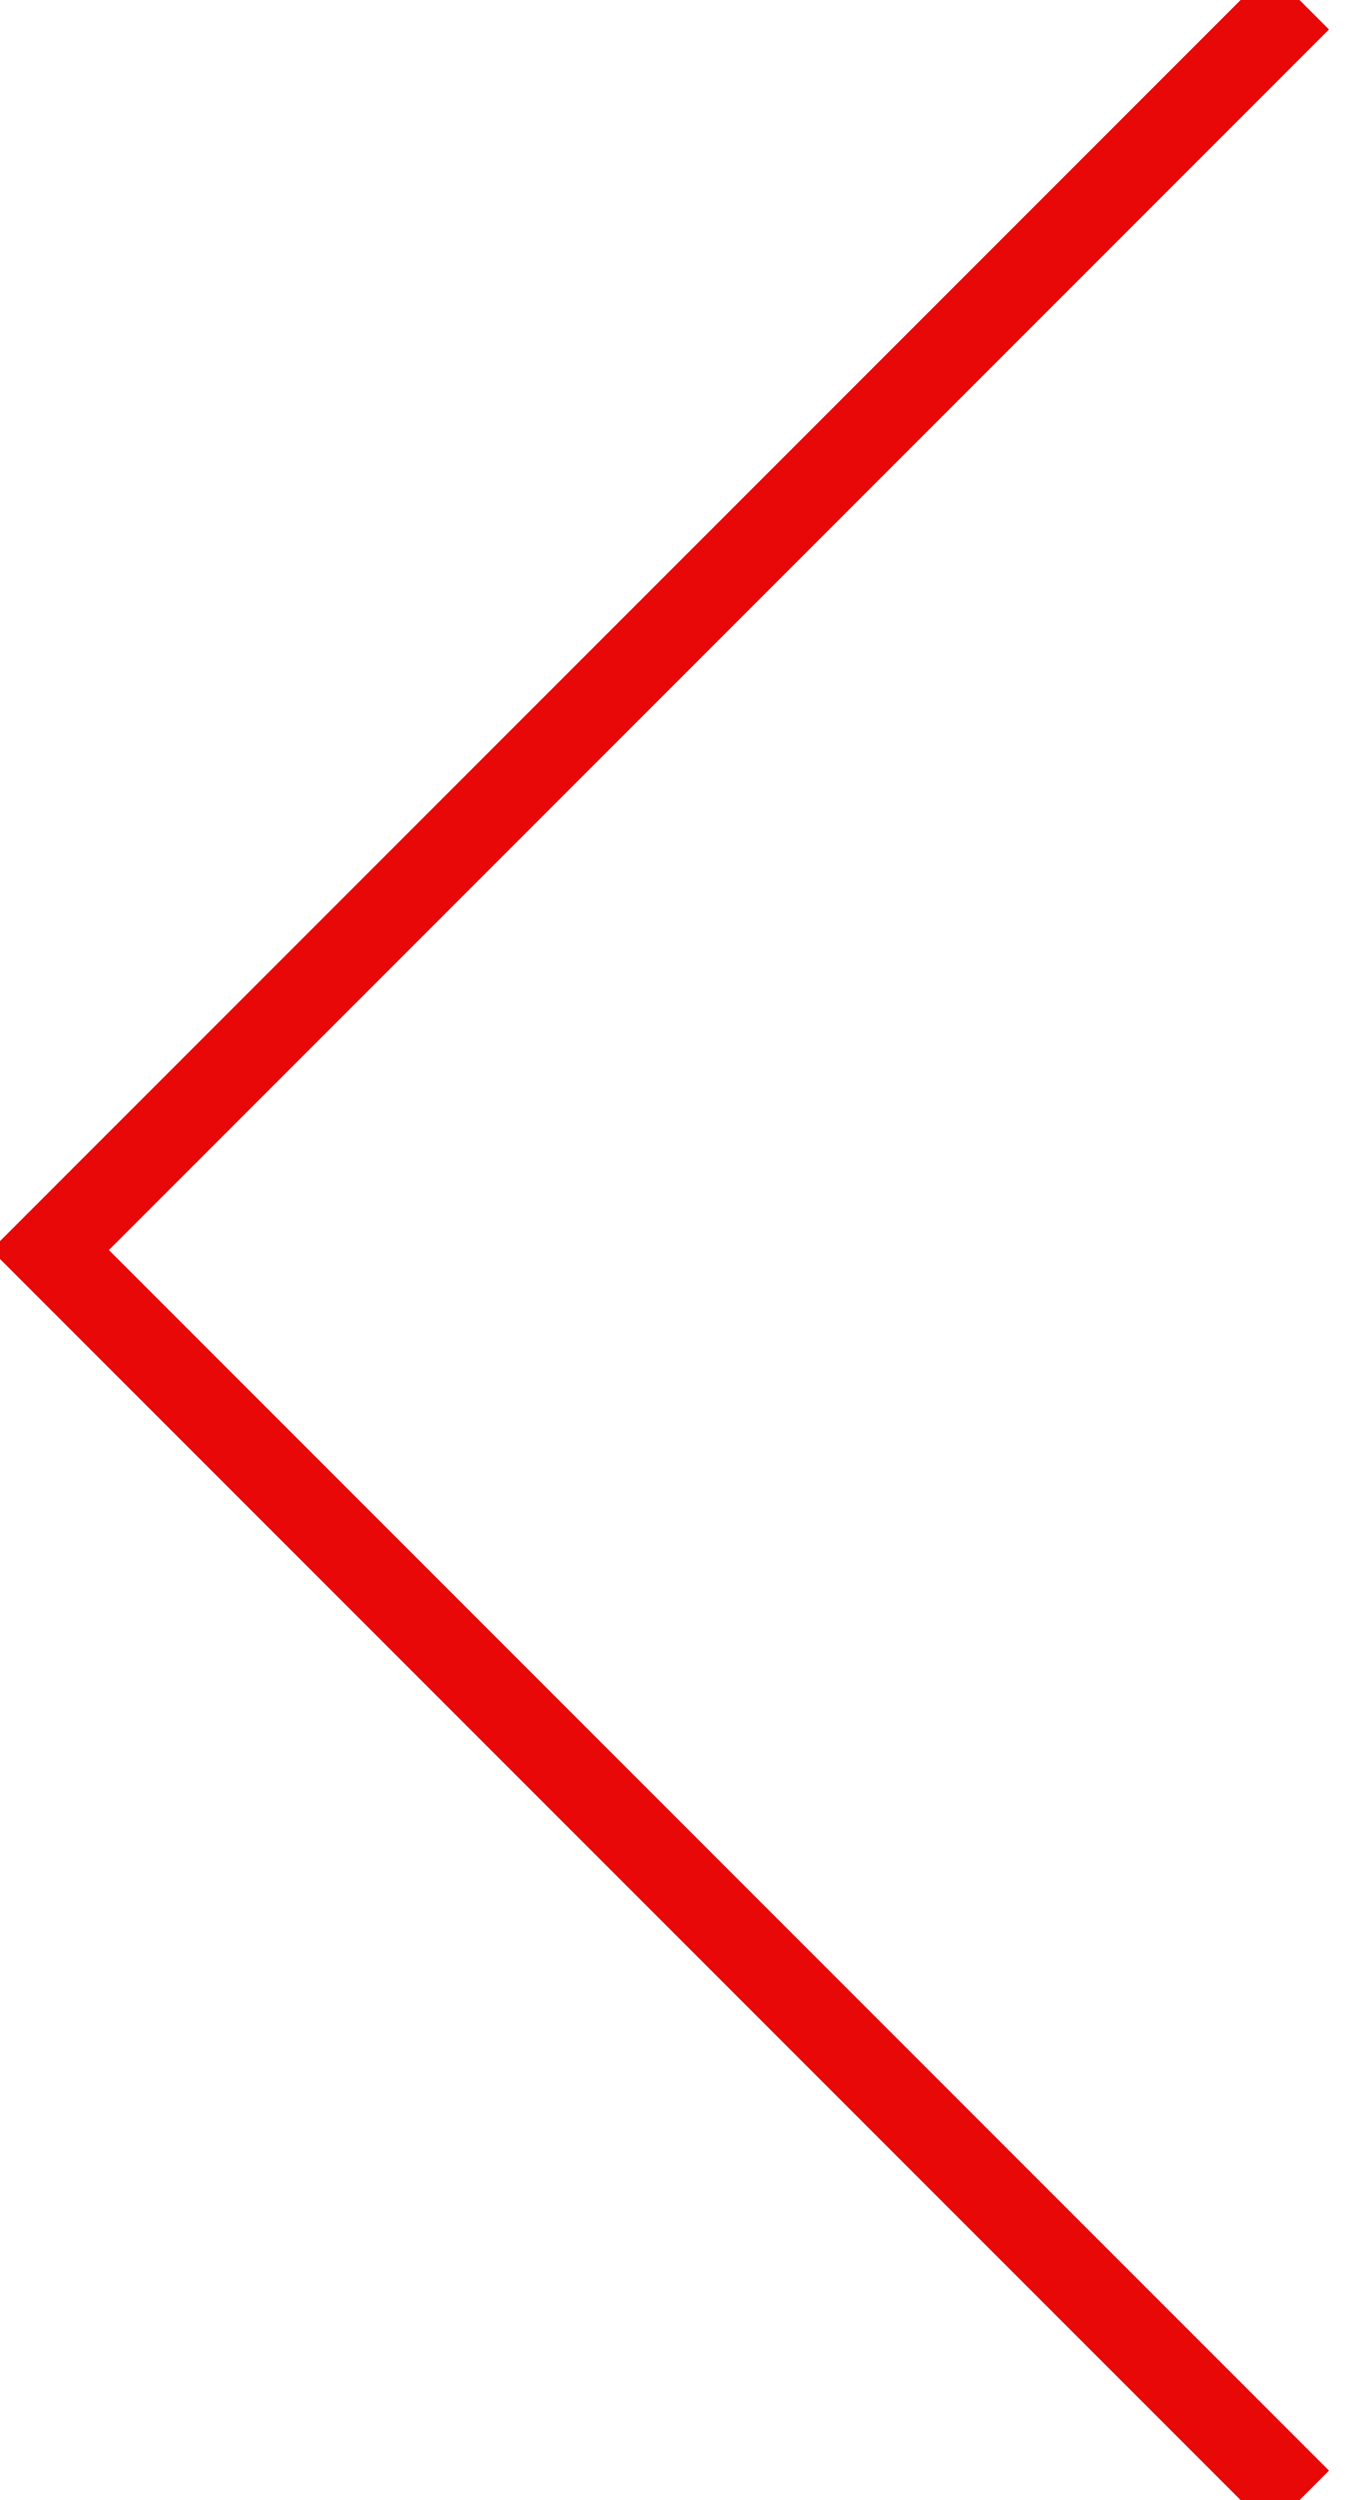 <?xml version="1.0" encoding="UTF-8"?>
<!-- Generator: Adobe Illustrator 19.2.1, SVG Export Plug-In . SVG Version: 6.00 Build 0)  -->
<svg version="1.1" id="Layer_1" xmlns="http://www.w3.org/2000/svg" xmlns:xlink="http://www.w3.org/1999/xlink" x="0px" y="0px" viewBox="0 0 32.7 60" style="enable-background:new 0 0 32.7 60;" xml:space="preserve">
<style type="text/css">
	.st0{fill:none;stroke:#E80808;stroke-width:2;stroke-miterlimit:10;}
</style>
<polyline class="st0" points="31.2,60 1.2,30 31.2,0 "/>
</svg>